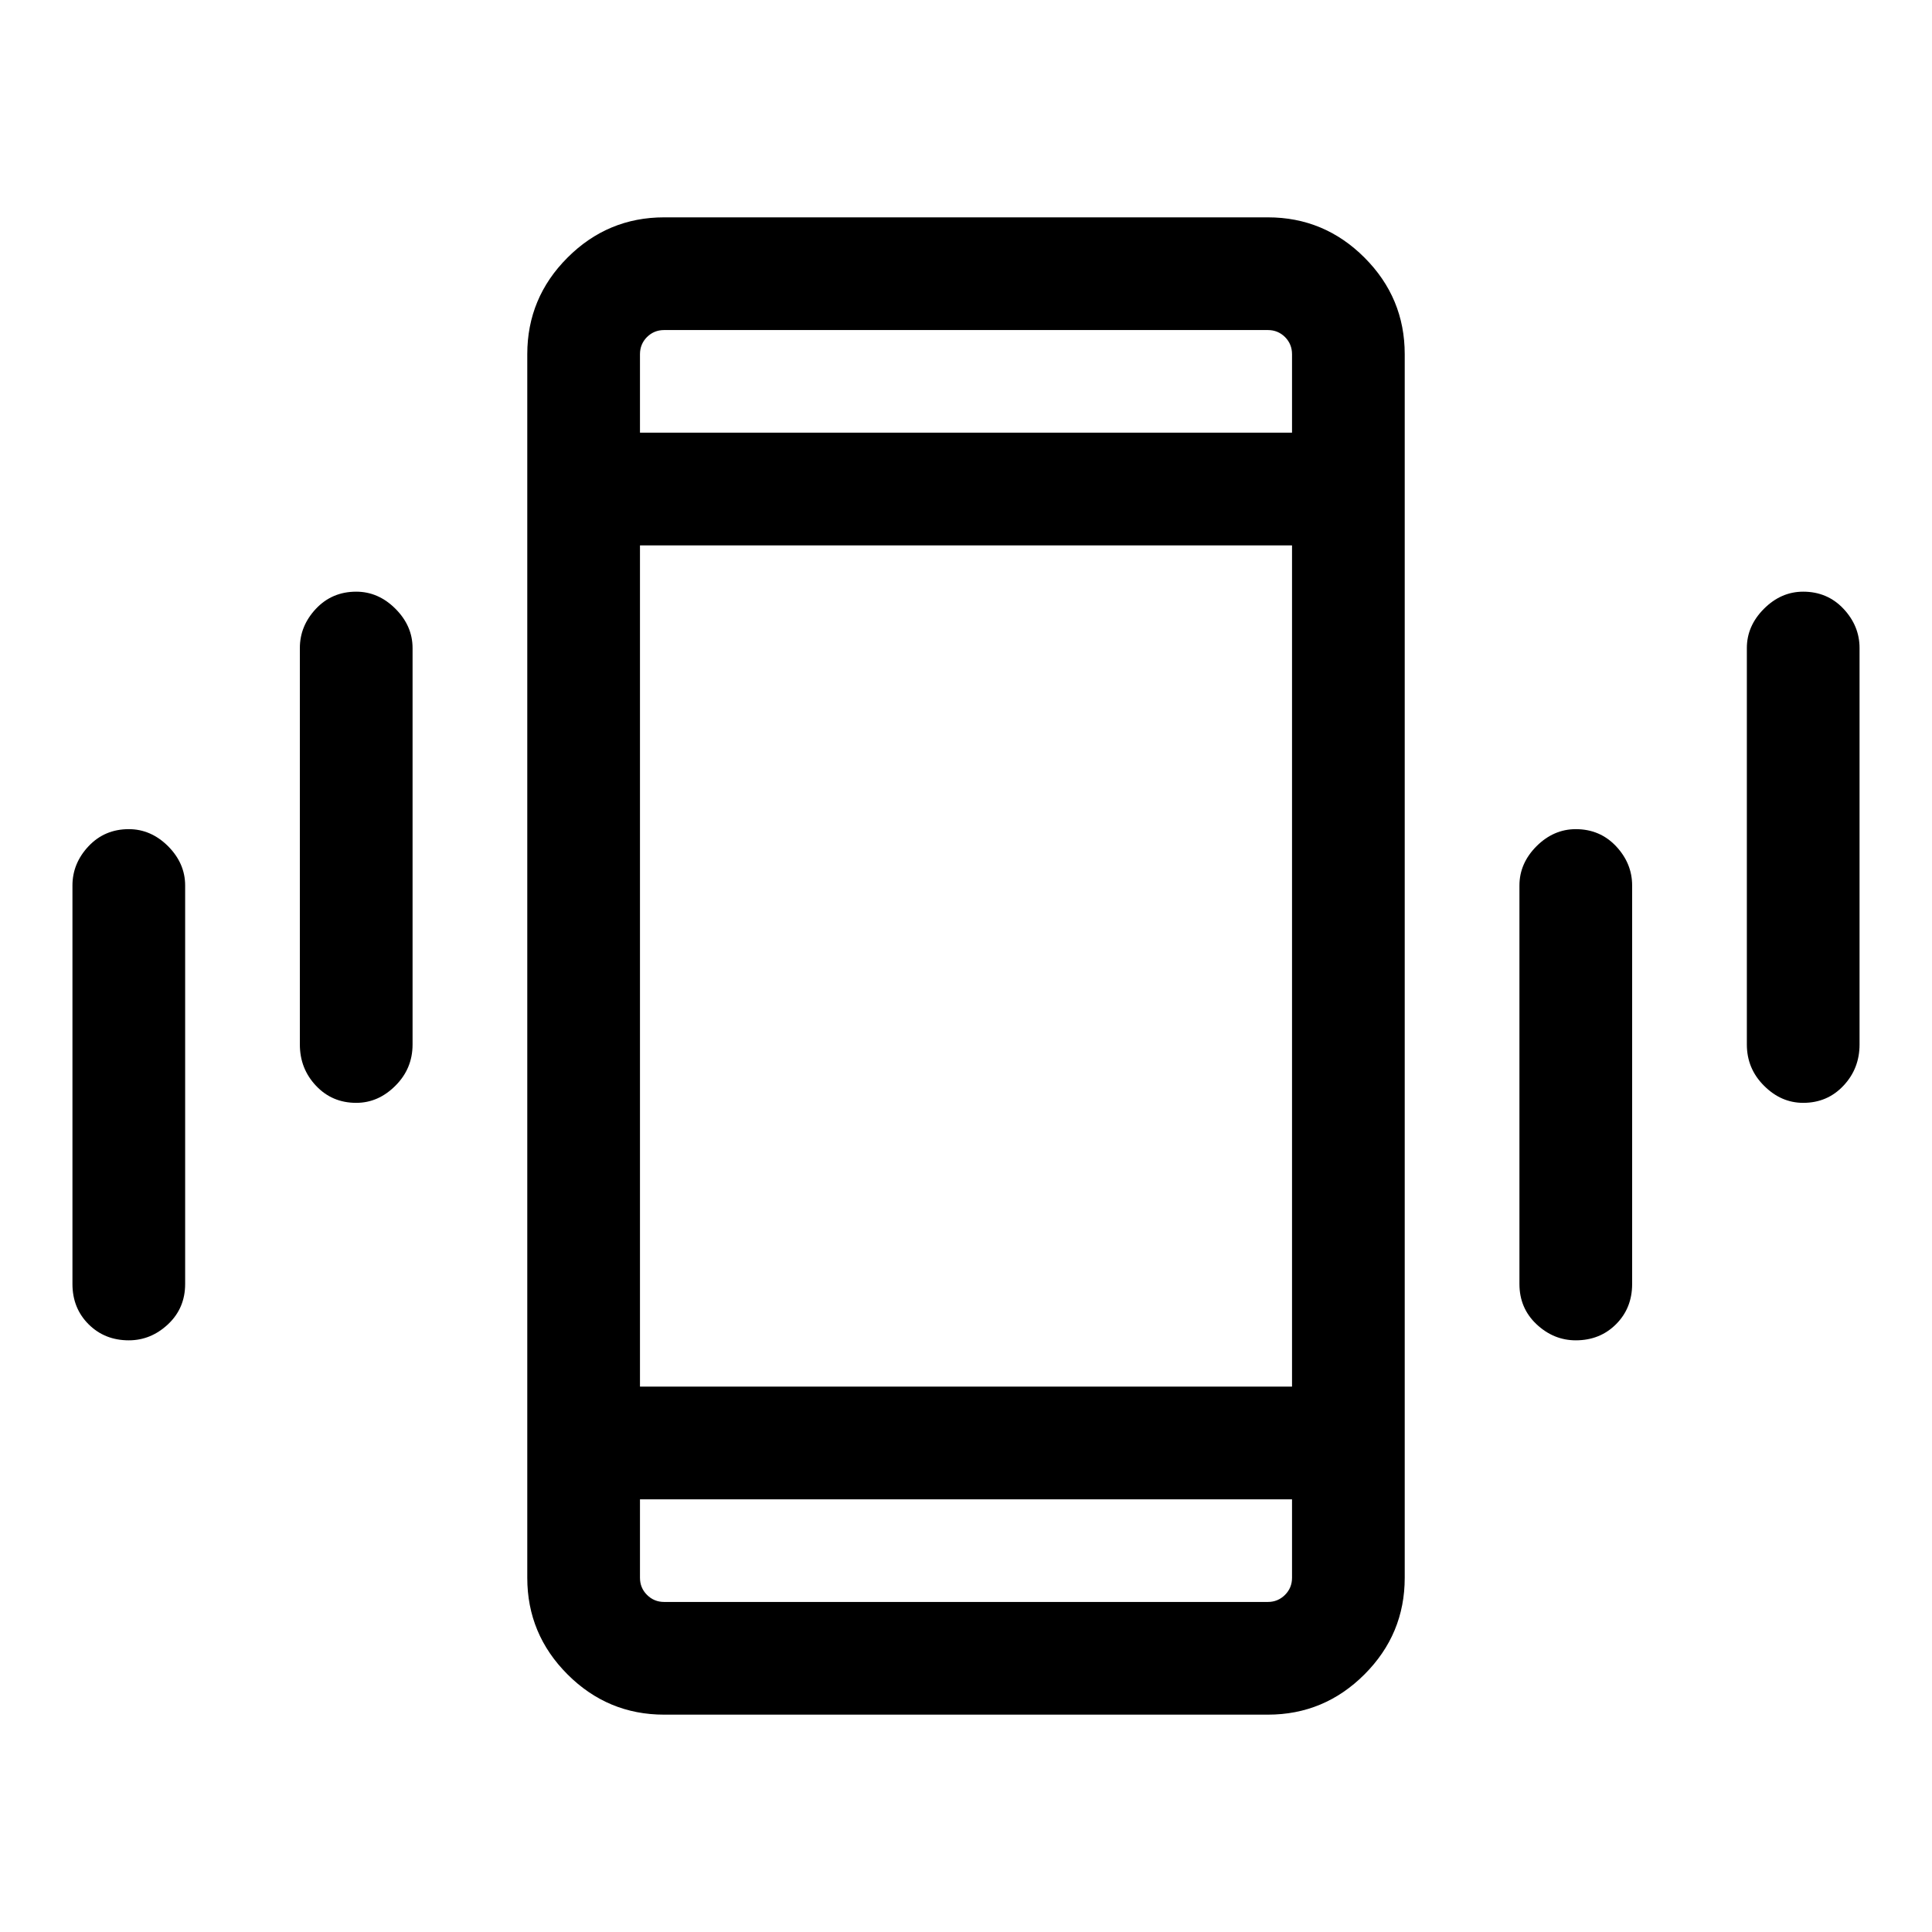 <svg xmlns="http://www.w3.org/2000/svg" height="24" width="24"><path d="M4.425 13.7Q4.125 13.7 3.925 13.487Q3.725 13.275 3.725 12.975V8.05Q3.725 7.775 3.925 7.562Q4.125 7.35 4.425 7.35Q4.7 7.35 4.912 7.562Q5.125 7.775 5.125 8.05V12.975Q5.125 13.275 4.912 13.487Q4.7 13.7 4.425 13.7ZM1.6 16.65Q1.3 16.65 1.1 16.45Q0.9 16.25 0.9 15.95V11Q0.9 10.725 1.1 10.512Q1.3 10.3 1.6 10.3Q1.875 10.3 2.088 10.512Q2.3 10.725 2.3 11V15.95Q2.3 16.25 2.088 16.45Q1.875 16.65 1.6 16.65ZM22.4 13.7Q22.125 13.7 21.913 13.487Q21.7 13.275 21.7 12.975V8.05Q21.7 7.775 21.913 7.562Q22.125 7.35 22.4 7.35Q22.7 7.35 22.9 7.562Q23.1 7.775 23.1 8.05V12.975Q23.1 13.275 22.9 13.487Q22.7 13.7 22.4 13.7ZM19.575 16.65Q19.3 16.65 19.087 16.45Q18.875 16.25 18.875 15.95V11Q18.875 10.725 19.087 10.512Q19.3 10.3 19.575 10.3Q19.875 10.3 20.075 10.512Q20.275 10.725 20.275 11V15.95Q20.275 16.25 20.075 16.45Q19.875 16.65 19.575 16.65ZM8.25 21.3Q7.55 21.3 7.05 20.8Q6.55 20.3 6.55 19.6V4.4Q6.55 3.7 7.05 3.2Q7.55 2.7 8.25 2.7H15.75Q16.45 2.7 16.95 3.2Q17.45 3.7 17.45 4.4V19.6Q17.45 20.3 16.95 20.8Q16.45 21.3 15.75 21.3ZM7.95 17.225H16.05V6.775H7.95ZM7.95 5.375H16.05V4.4Q16.05 4.275 15.963 4.187Q15.875 4.1 15.75 4.1H8.25Q8.125 4.1 8.037 4.187Q7.95 4.275 7.95 4.4ZM16.05 18.625H7.95V19.6Q7.95 19.725 8.037 19.812Q8.125 19.9 8.25 19.9H15.75Q15.875 19.9 15.963 19.812Q16.05 19.725 16.05 19.6ZM7.95 4.1Q7.95 4.1 7.95 4.187Q7.95 4.275 7.95 4.4V5.375V4.4Q7.95 4.275 7.95 4.187Q7.95 4.1 7.95 4.1ZM7.95 19.9Q7.95 19.9 7.95 19.812Q7.95 19.725 7.95 19.6V18.625V19.6Q7.95 19.725 7.95 19.812Q7.95 19.9 7.95 19.9Z"/></svg>